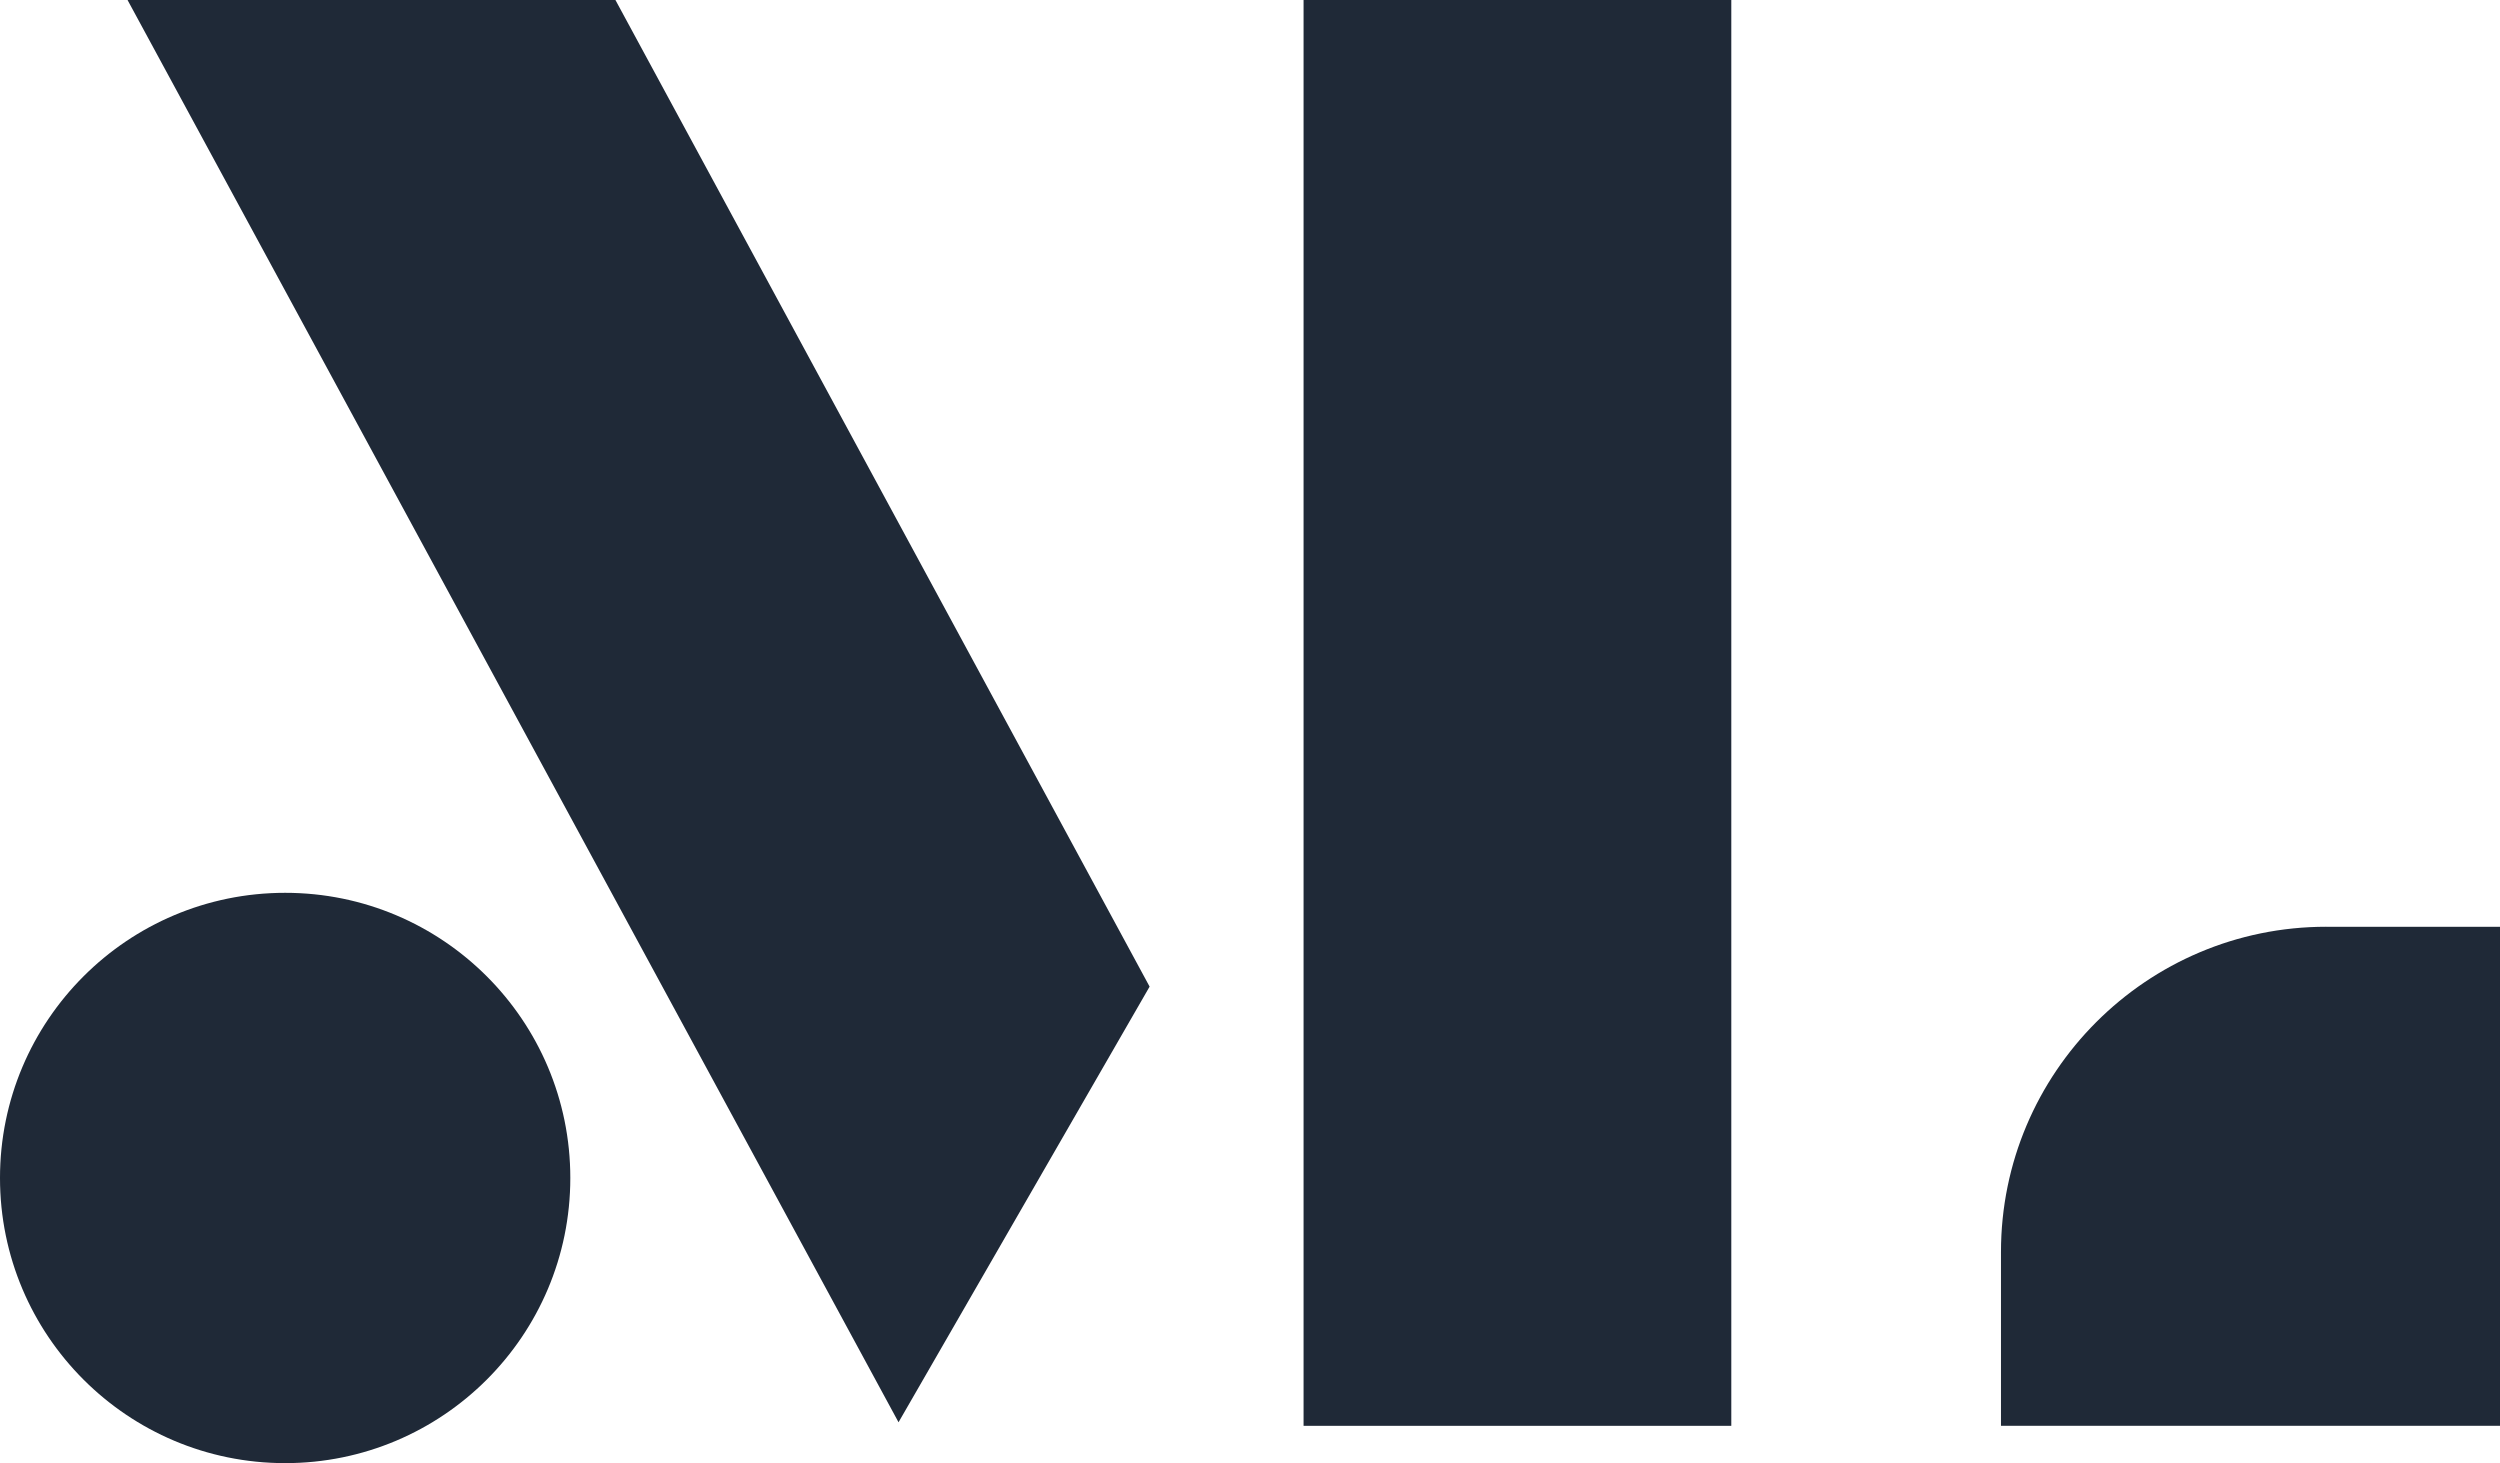 <?xml version="1.0" encoding="UTF-8"?>
<svg id="Layer_1" xmlns="http://www.w3.org/2000/svg" version="1.1" viewBox="0 0 512 299.65">
  <defs>
    <style>
      .logo-fill {
        fill: #1F2937;
      }
      
      @media (prefers-color-scheme: dark) {
        .logo-fill {
          fill: #F9FAFB;
        }
      }
      
      @media (prefers-color-scheme: light) {
        .logo-fill {
          fill: #1F2937;
        }
      }
    </style>
  </defs>
  <polygon class="logo-fill" points="235.44 202.06 126.04 0 26.12 0 184.02 291.28 235.44 202.06"/>
  <rect class="logo-fill" x="266.97" y="0" width="87.6" height="292.01"/>
  <path class="logo-fill" d="M476.4,189.81h35.6v102.2h-102.2v-35.6c0-36.76,29.85-66.61,66.61-66.61Z"/>
  <circle class="logo-fill" cx="58.4" cy="241.25" r="58.4"/>
</svg>
